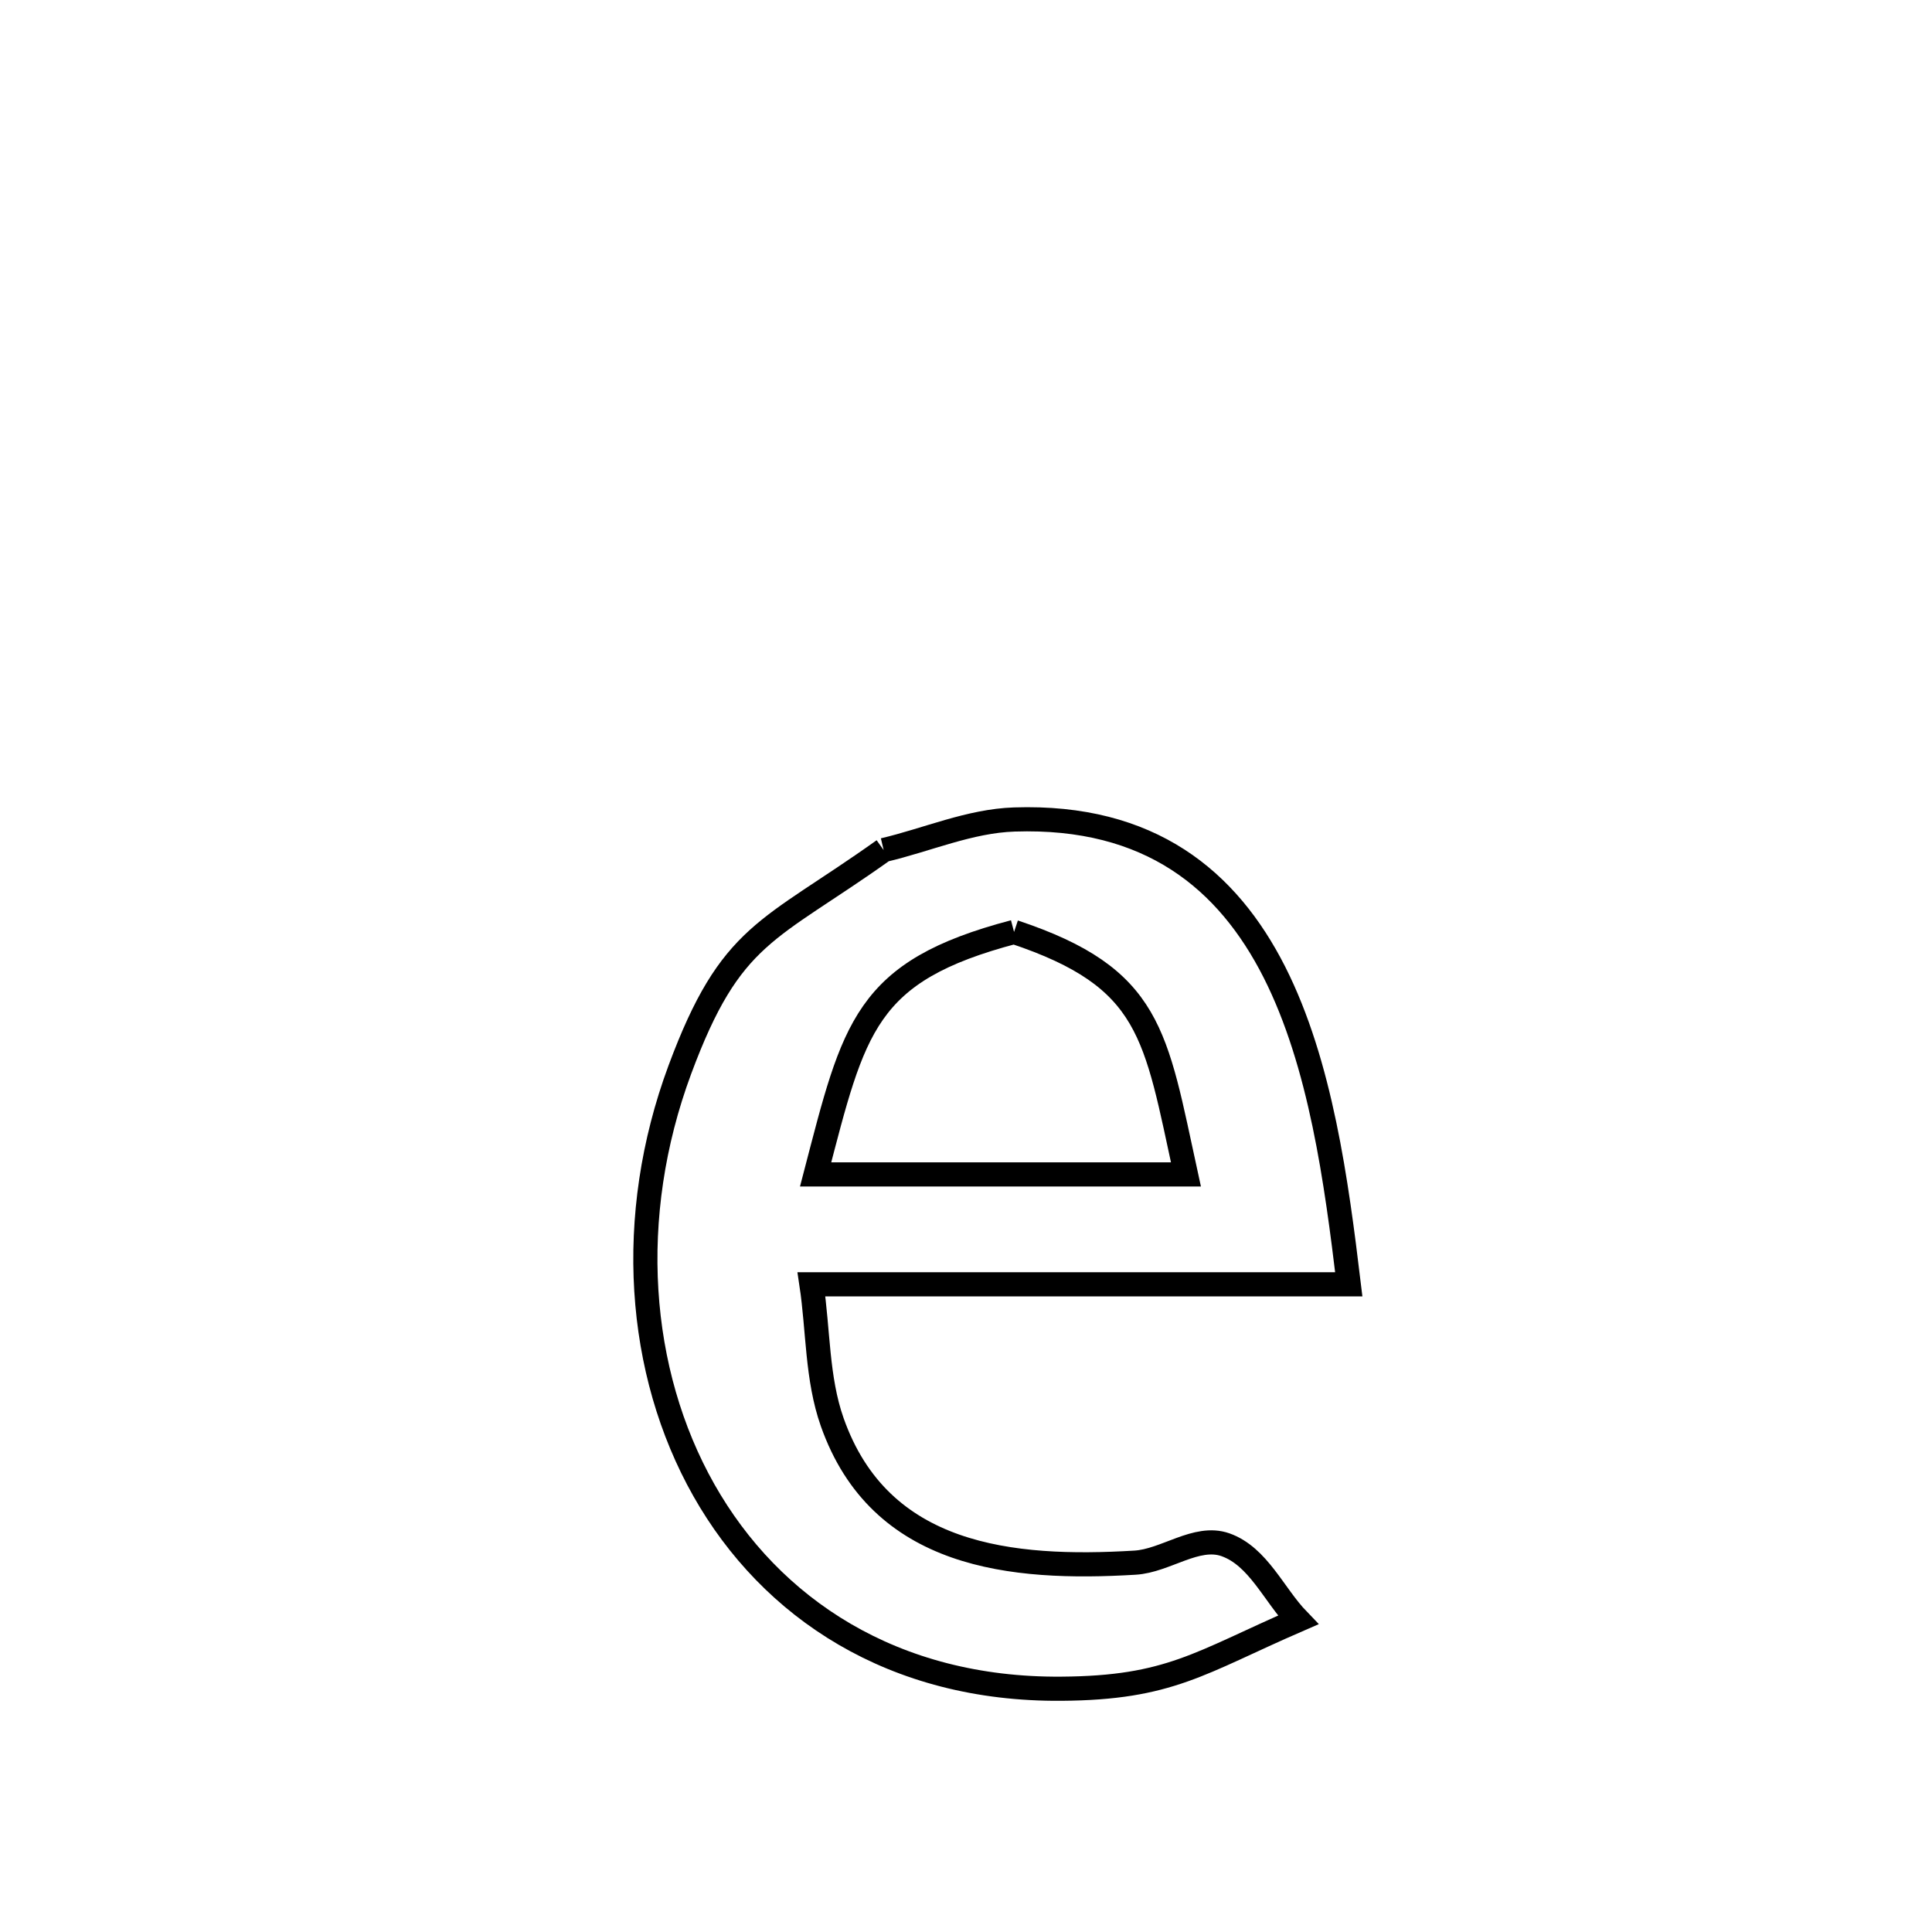 <svg xmlns="http://www.w3.org/2000/svg" viewBox="0.0 0.0 24.0 24.0" height="200px" width="200px"><path fill="none" stroke="black" stroke-width=".3" stroke-opacity="1.0"  filling="0" d="M10.977 10.56 L10.977 10.56 C11.518 10.433 12.045 10.198 12.601 10.18 C14.289 10.124 15.252 10.934 15.83 12.074 C16.408 13.215 16.602 14.686 16.755 15.954 L16.755 15.954 C14.53 15.954 12.305 15.954 10.08 15.954 L10.08 15.954 C10.166 16.525 10.146 17.122 10.338 17.666 C10.932 19.349 12.567 19.504 14.099 19.412 C14.48 19.39 14.862 19.063 15.222 19.189 C15.631 19.333 15.824 19.812 16.125 20.124 L16.125 20.124 C14.902 20.655 14.532 20.969 13.184 20.978 C11.099 20.994 9.576 19.982 8.744 18.512 C7.912 17.041 7.769 15.111 8.445 13.289 C9.08 11.58 9.54 11.584 10.977 10.56 L10.977 10.56"></path>
<path fill="none" stroke="black" stroke-width=".3" stroke-opacity="1.0"  filling="0" d="M12.597 11.577 L12.597 11.577 C14.31 12.148 14.351 12.845 14.732 14.589 L14.732 14.589 C13.199 14.589 11.665 14.589 10.132 14.589 L10.132 14.589 C10.61 12.757 10.738 12.066 12.597 11.577 L12.597 11.577"></path></svg>
